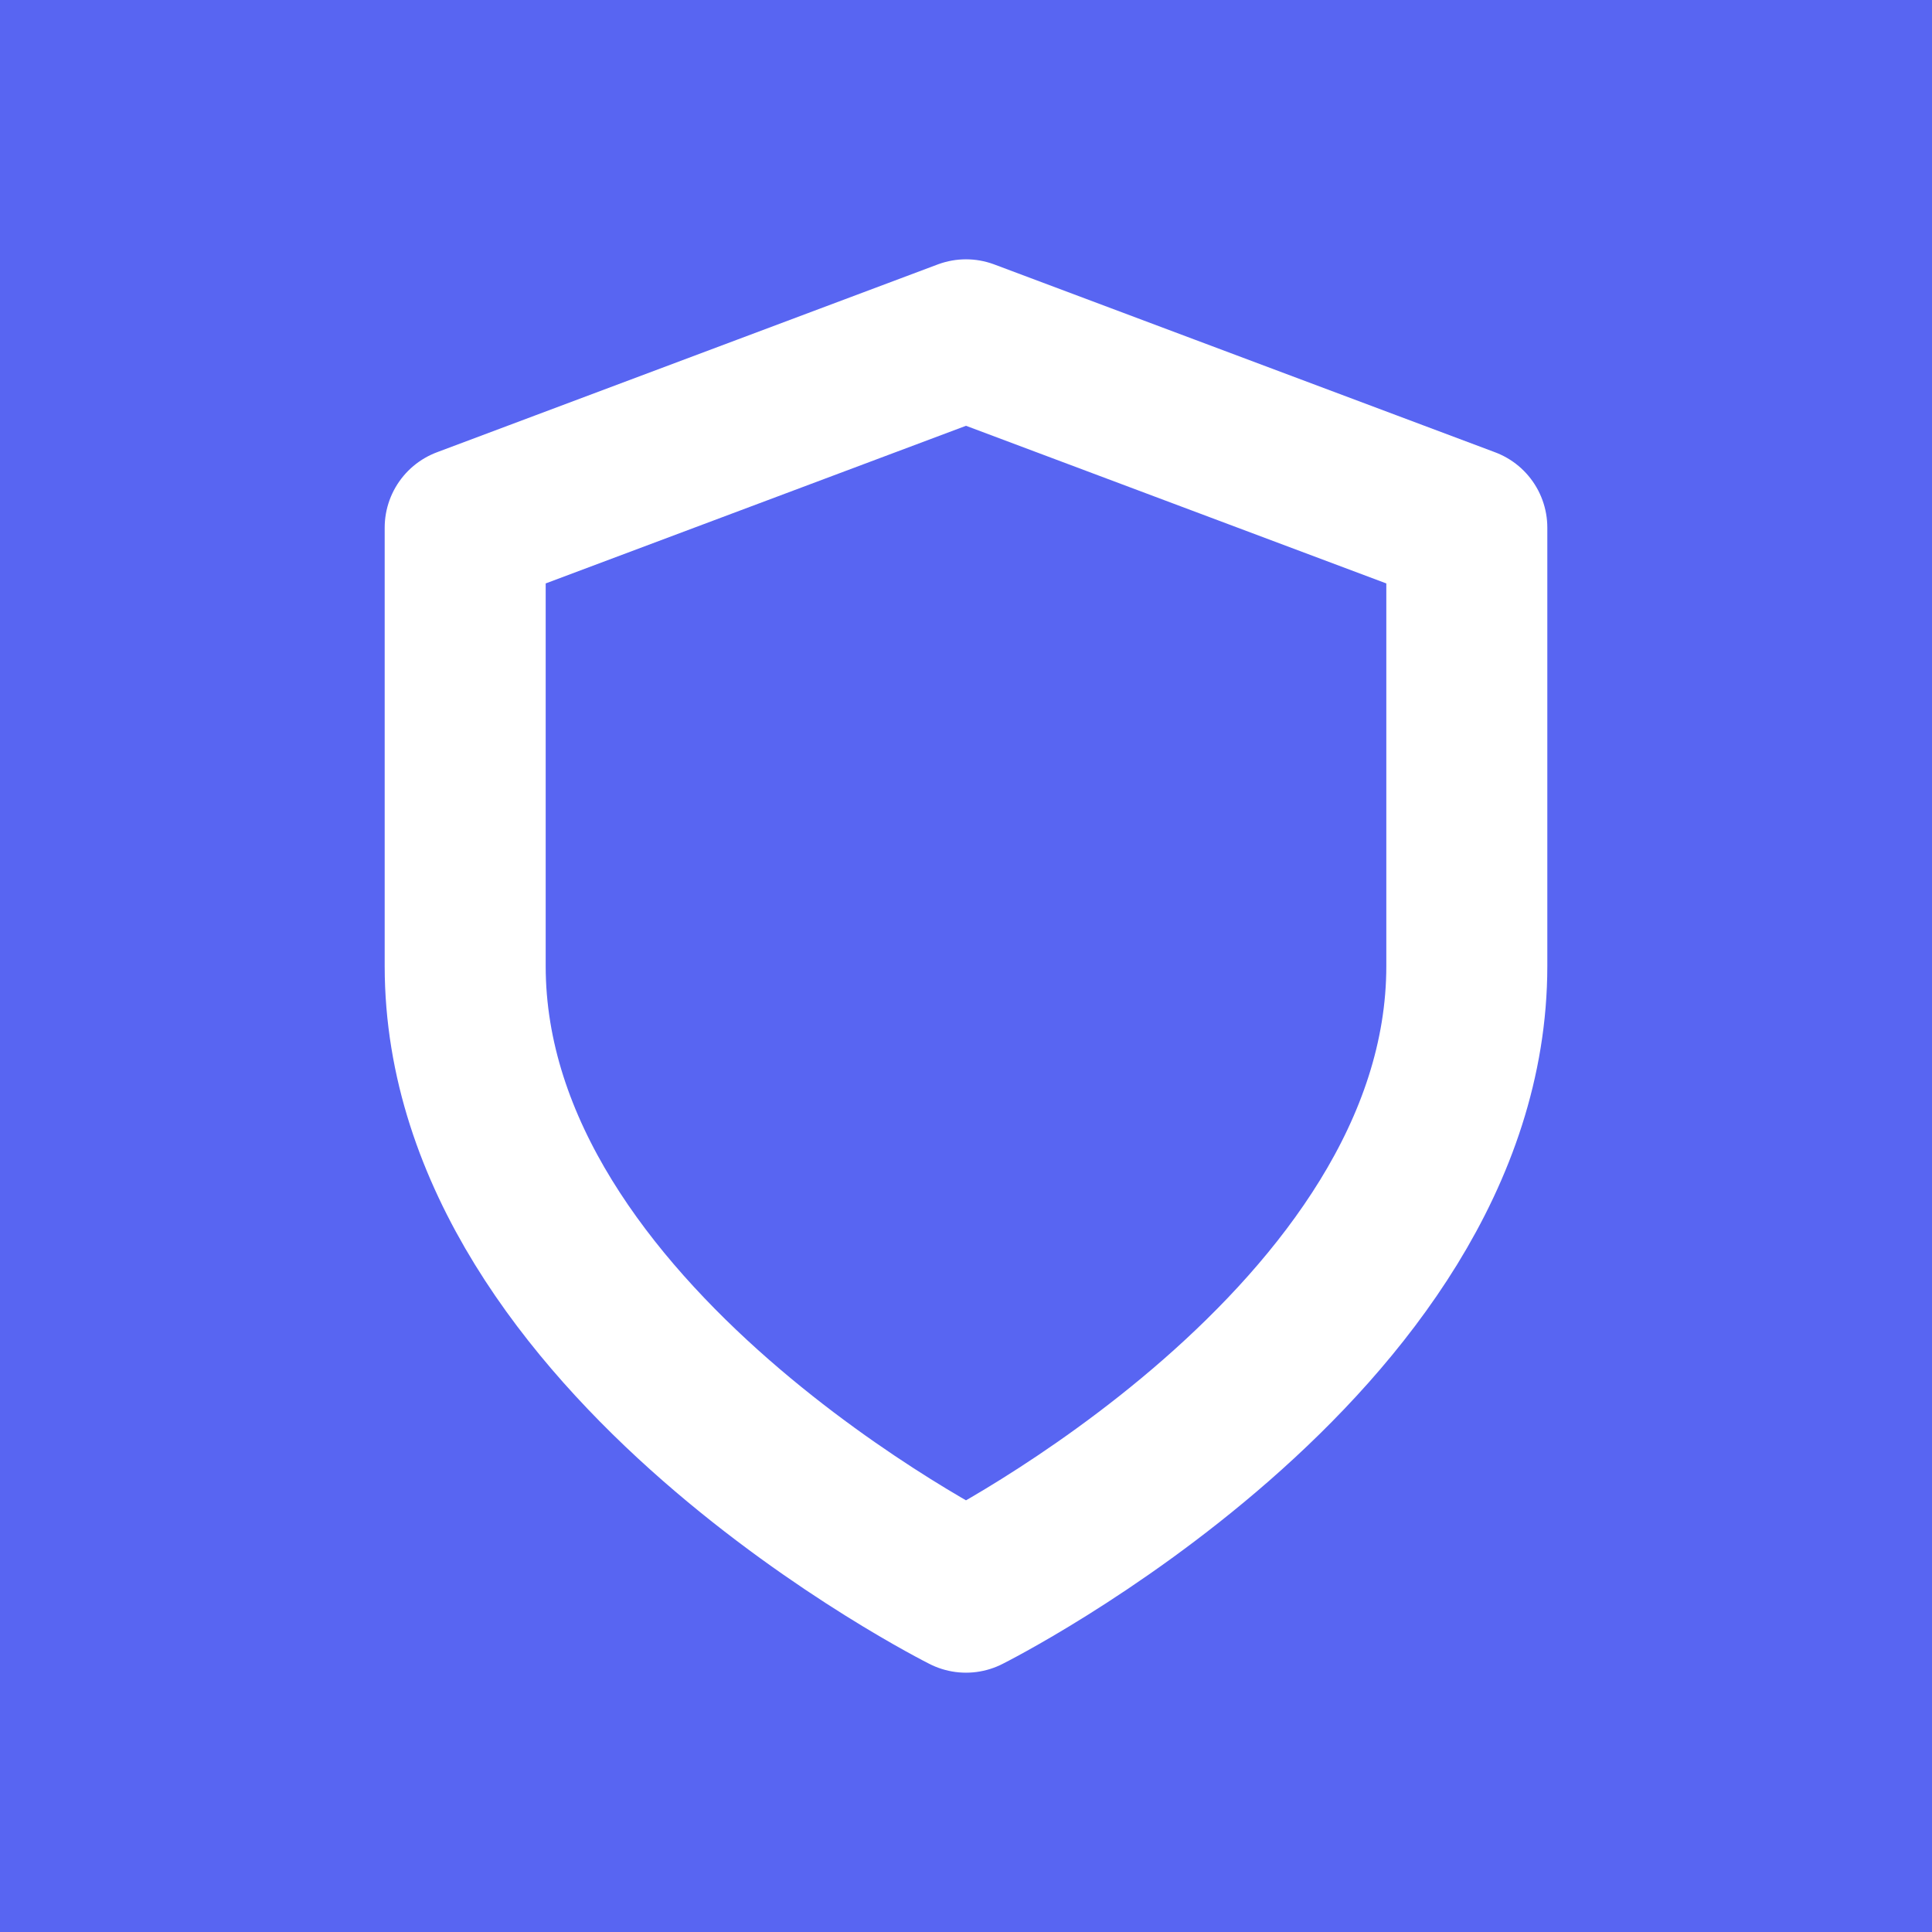<svg width="9" height="9" viewBox="0 0 9 9" fill="none" xmlns="http://www.w3.org/2000/svg">
<rect width="9" height="9" fill="#5865F2"/>
<g clip-path="url(#clip0_8_578)">
<path d="M4.5 7.417C4.5 7.417 6.833 6.25 6.833 4.5V2.458L4.5 1.583L2.167 2.458V4.5C2.167 6.25 4.5 7.417 4.5 7.417Z" stroke="white" stroke-width="0.75" stroke-linecap="round" stroke-linejoin="round"/>
</g>
<defs>
<clipPath id="clip0_8_578">
<rect width="7" height="7" fill="white" transform="translate(1 1)"/>
</clipPath>
</defs>
</svg>
